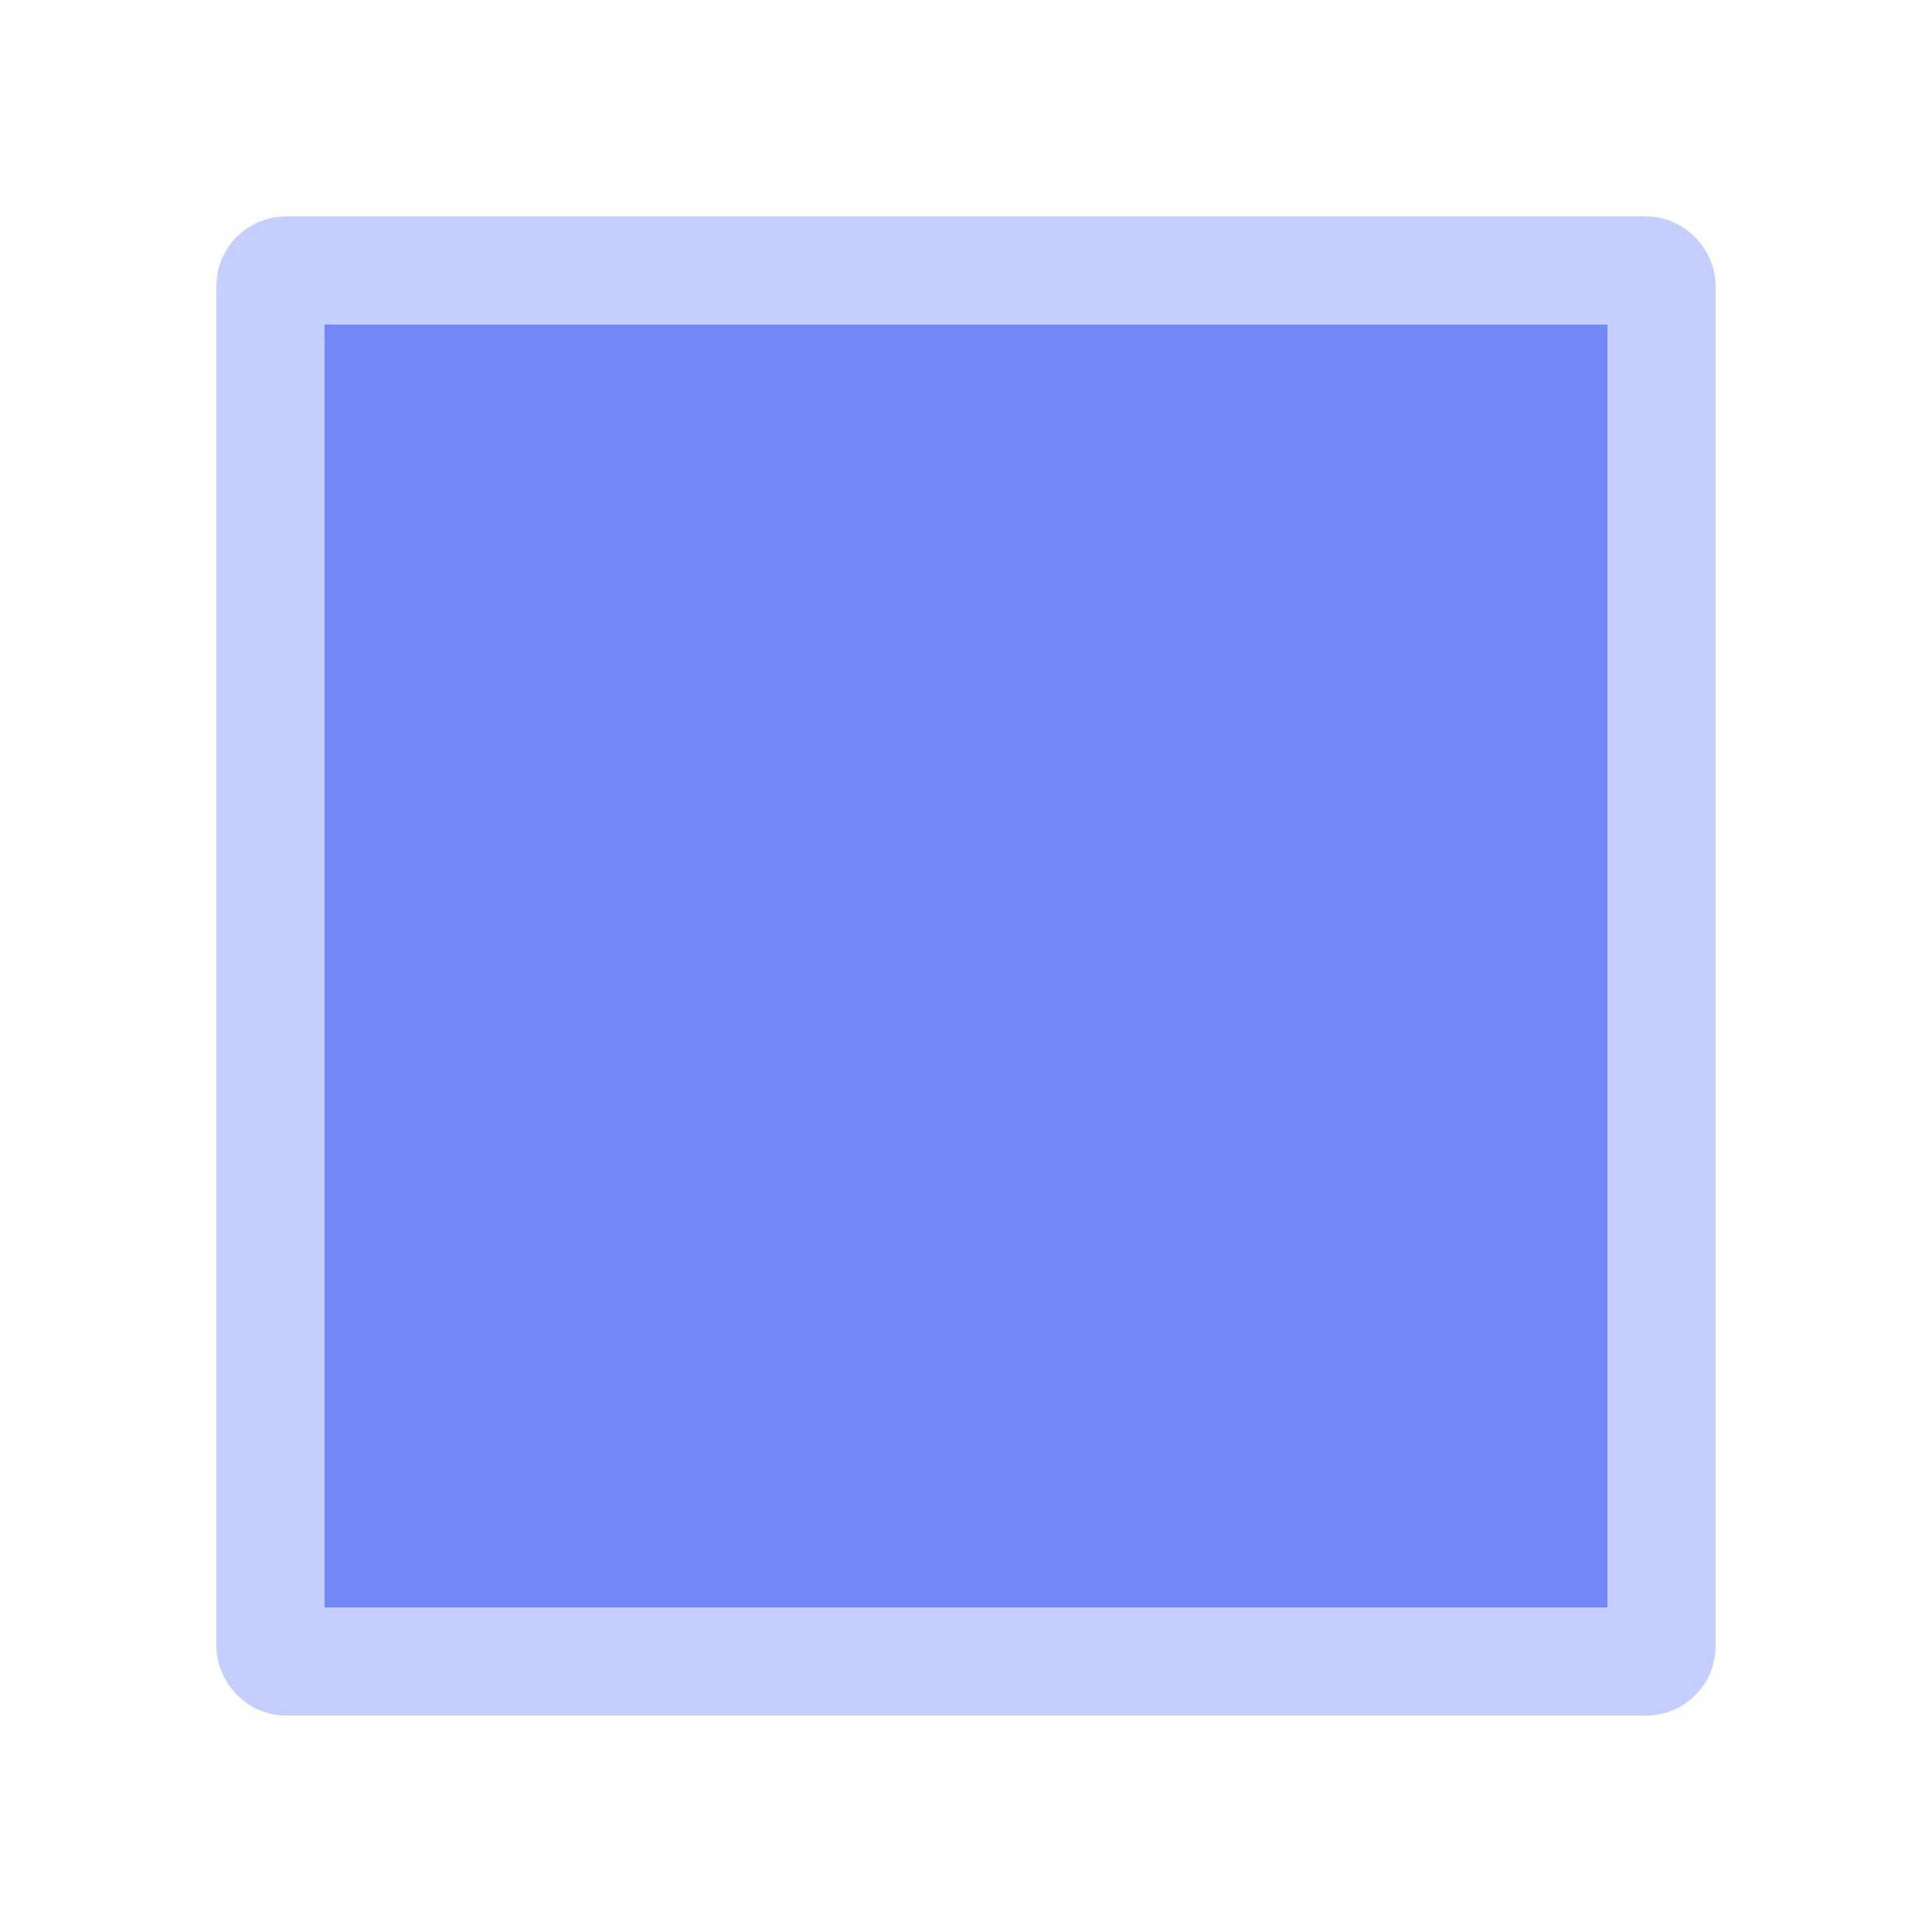 <svg xmlns="http://www.w3.org/2000/svg" xmlns:xlink="http://www.w3.org/1999/xlink" style="margin: auto; background: transparent; display: block;" width="200px" height="200px" viewBox="0 0 100 100" preserveAspectRatio="xMidYMid">
<g transform="translate(50 50) scale(0.8)">
  <g>
    <animateTransform attributeName="transform" type="scale" repeatCount="indefinite" calcMode="spline" dur="1.163s" values="0.8;0.5;0.8" keyTimes="0;0.5;1" keySplines="0.5 0 0.5 1;0.5 0 0.5 1"></animateTransform>
    <rect x="-45" y="-45" width="90" height="90" fill="#7187f5" stroke="#c4ceff" stroke-width="7" stroke-linejoin="round" rx="1" ry="1">
      <animate attributeName="rx" repeatCount="indefinite" dur="1.163s" values="0;50;0" keyTimes="0;0.5;1"></animate>
      <animate attributeName="ry" repeatCount="indefinite" dur="1.163s" values="0;50;0" keyTimes="0;0.5;1"></animate>
      <animate attributeName="stroke-width" repeatCount="indefinite" dur="1.163s" values="7;11.2;7" keyTimes="0;0.5;1"></animate>
      <animateTransform attributeName="transform" type="rotate" repeatCount="indefinite" dur="1.163s" values="0 0 0;270 0 0;540 0 0" keyTimes="0;0.5;1" calcMode="spline" keySplines="0.5 0 0.5 1;0.5 0 0.5 1"></animateTransform>
    </rect>
  </g>
</g>
</svg>